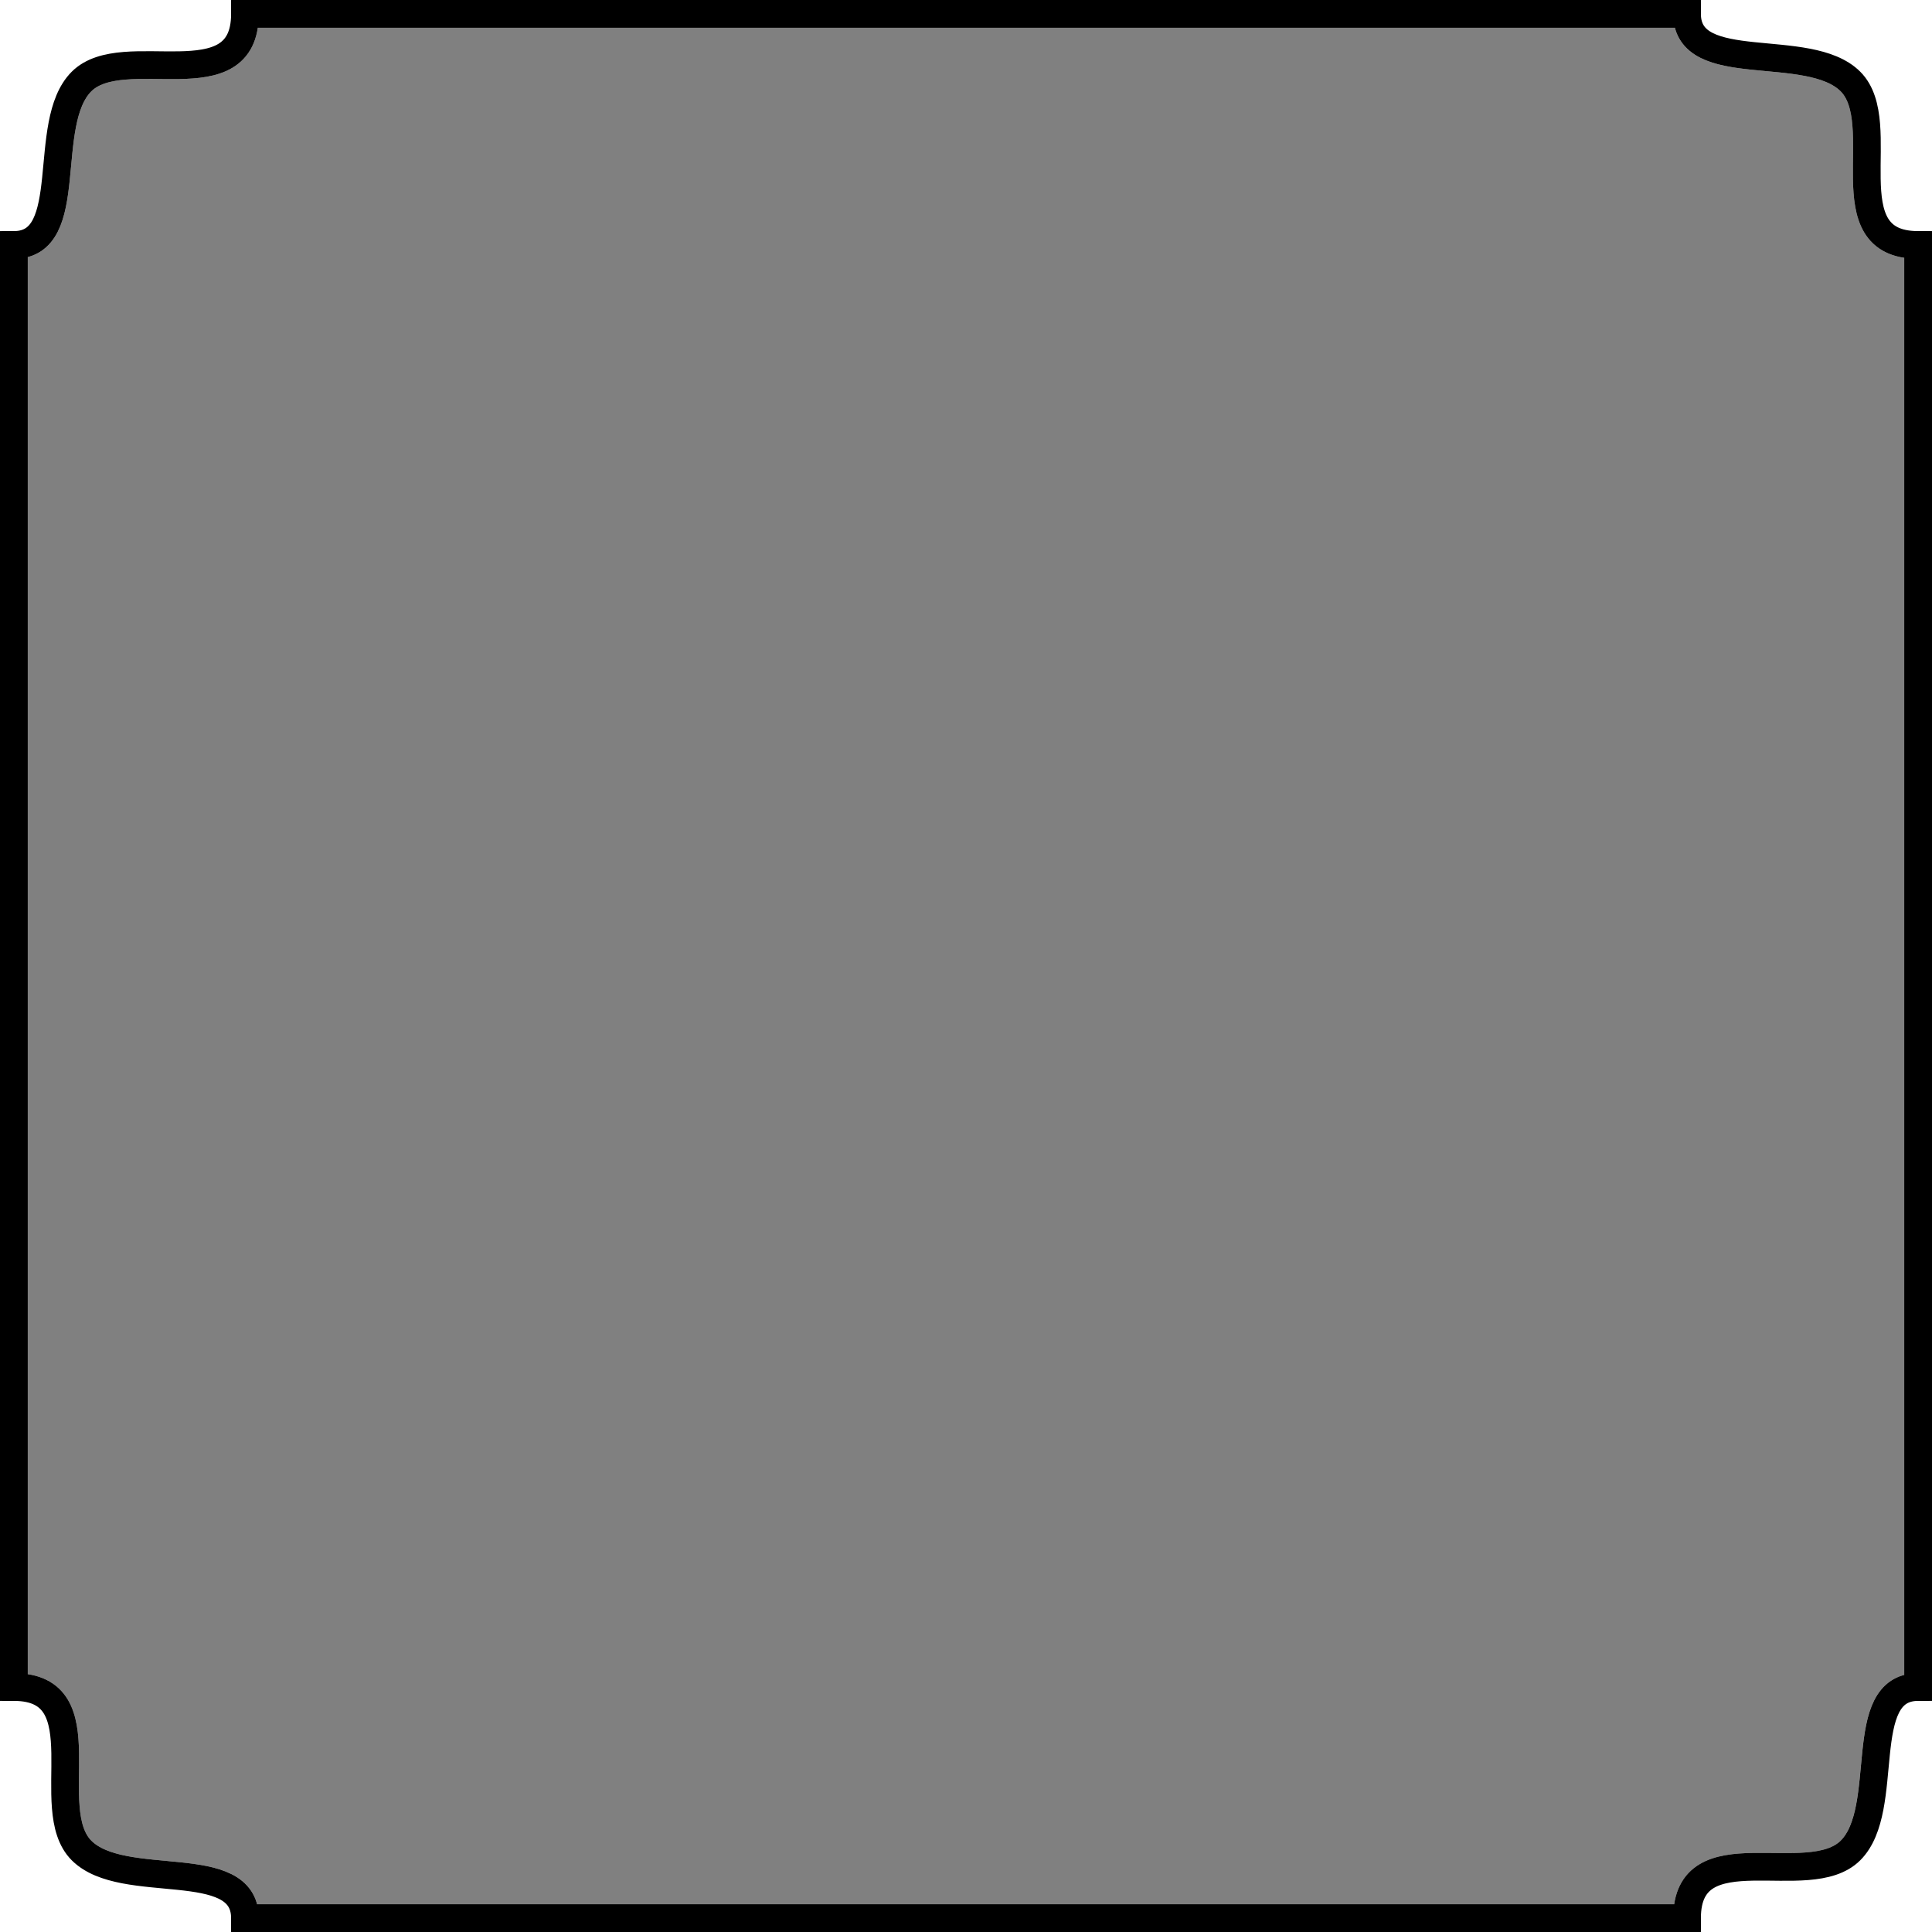 <?xml version="1.0" encoding="UTF-8"?>
<svg id="Layer_2" data-name="Layer 2" xmlns="http://www.w3.org/2000/svg" viewBox="0 0 209 209">
  <rect x="0" y="0" width="209" height="209" fill="#808080" stroke="none"/>
  <defs>
    <style>
      .cls-1 {
        fill: none;
        stroke: #000;
      }

      .cls-1, .cls-2 {
        stroke-miterlimit: 10;
        stroke-width: 3px;
      }

      .cls-2 {
        fill: #fff;
        stroke: #fff;
      }
    </style>
  </defs>
  <g id="BackgroundBouton">
    <g id="BorderTest">
      <path id="HideCorner" class="cls-2" d="m182.5,1.5c0,6.9,13.15,2.8,17.68,7.32,4.52,4.52-2.25,17.68,7.32,17.68V1.5h-25Z"/>
      <path id="HideCorner-2" data-name="HideCorner" class="cls-2" d="m1.5,26.5c6.9,0,2.8-13.15,7.32-17.68,4.52-4.52,17.68,2.25,17.68-7.32H1.5v25Z"/>
      <path id="HideCorner-3" data-name="HideCorner" class="cls-2" d="m26.5,207.5c0-6.9-13.15-2.8-17.68-7.32-4.52-4.52,2.25-17.68-7.32-17.68v25s25,0,25,0Z"/>
      <path id="HideCorner-4" data-name="HideCorner" class="cls-2" d="m207.5,182.5c-6.9,0-2.8,13.15-7.32,17.68-4.52,4.52-17.68-2.25-17.68,7.32h25s0-25,0-25Z"/>
      <path id="Border" class="cls-1" d="m1.5,26.5v156c9.57,0,2.8,13.15,7.32,17.68,4.52,4.52,17.68.42,17.68,7.32h156c0-9.57,13.15-2.8,17.68-7.32s.42-17.68,7.32-17.68V26.5c-9.57,0-2.8-13.15-7.32-17.68-4.52-4.52-17.68-.42-17.68-7.32H26.5c0,9.57-13.15,2.8-17.68,7.32-4.52,4.52-.42,17.68-7.32,17.68Z"/>
    </g>
  </g>
</svg>